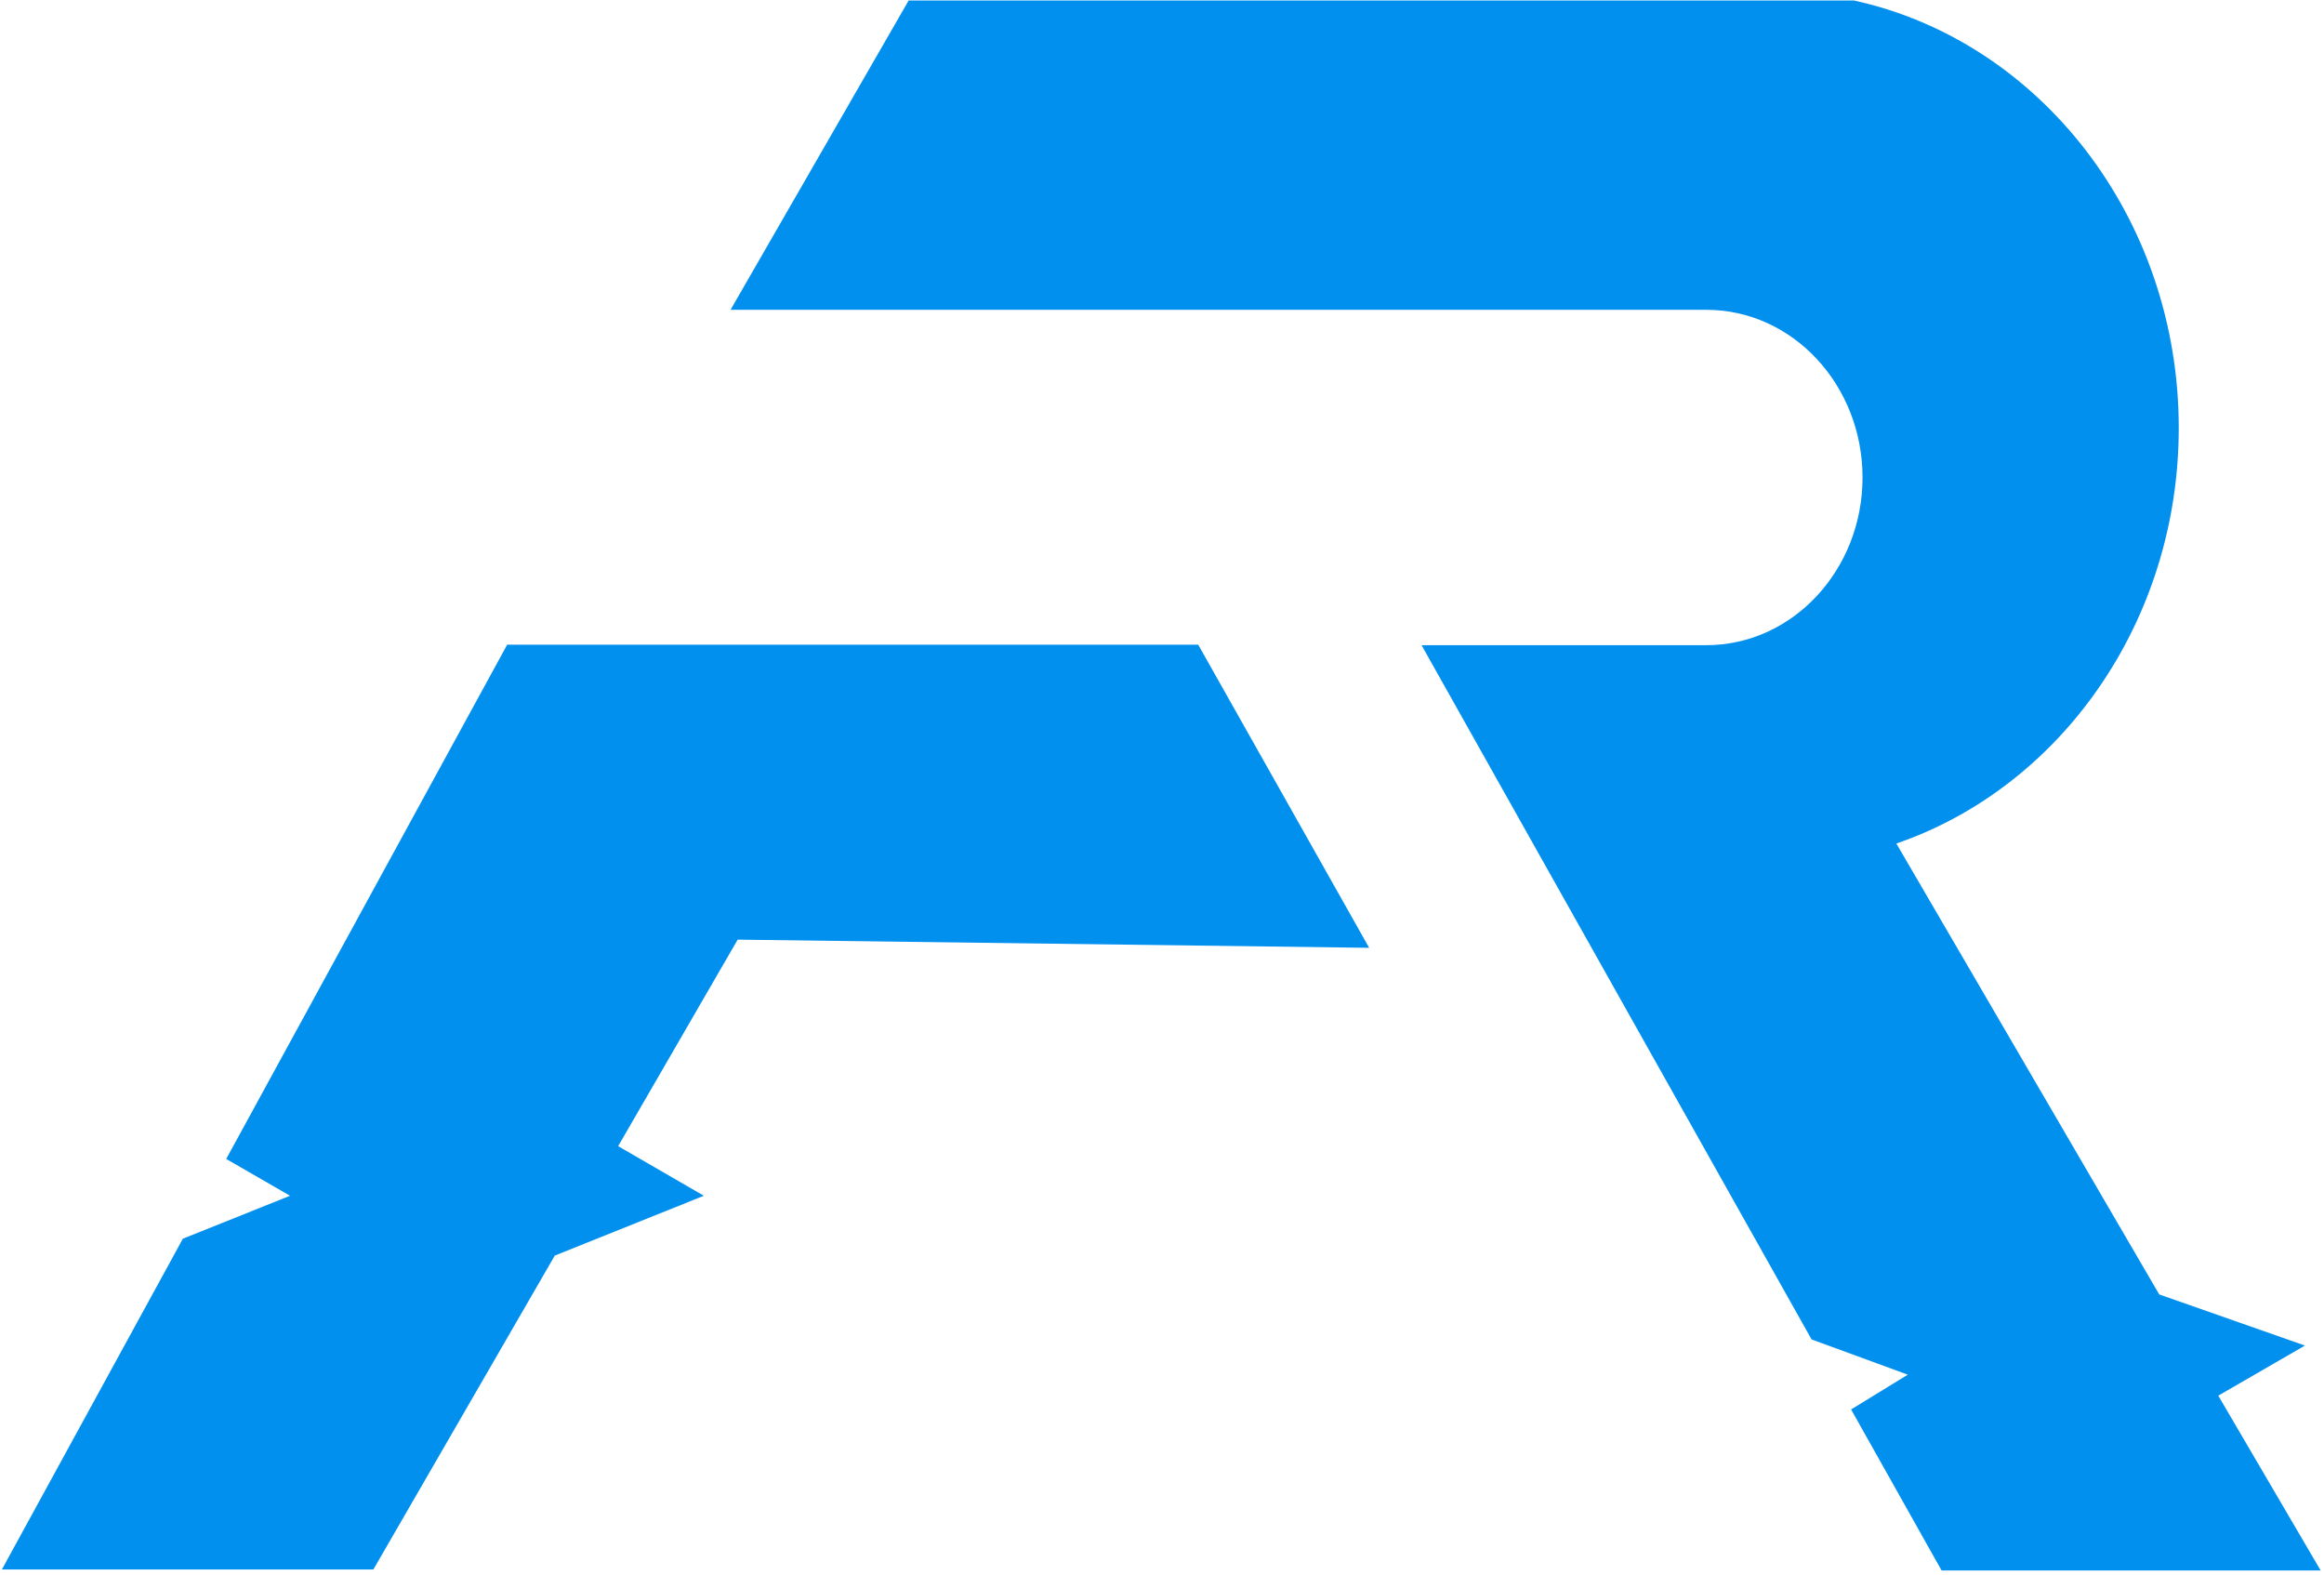 <svg width="620" height="420" viewBox="0 0 620 420" fill="none" xmlns="http://www.w3.org/2000/svg">
<path d="M365.267 252.818L319.656 171.955H135.307L60.349 309.136L77.373 318.955L48.787 330.409L0.508 418.636H99.607L148.012 334.909L187.779 318.955L164.91 305.727L196.799 250.636L365.267 252.818Z" fill="#0290EE"/>
<path d="M591.795 372.273L614.918 358.91L576.041 345.273L505.91 225.001C549.615 210.001 581.25 165.955 581.25 114.137C581.25 57.955 544.025 10.91 494.603 0.137H242.41L194.894 82.637H455.217C478.213 82.637 496.889 102.682 496.889 127.364C496.889 152.046 478.213 172.092 455.217 172.092H379.242L483.295 357.273L508.959 366.682L493.84 375.955L517.98 418.91H619.111L591.795 372.273Z" fill="#0290EE"/>
</svg>
